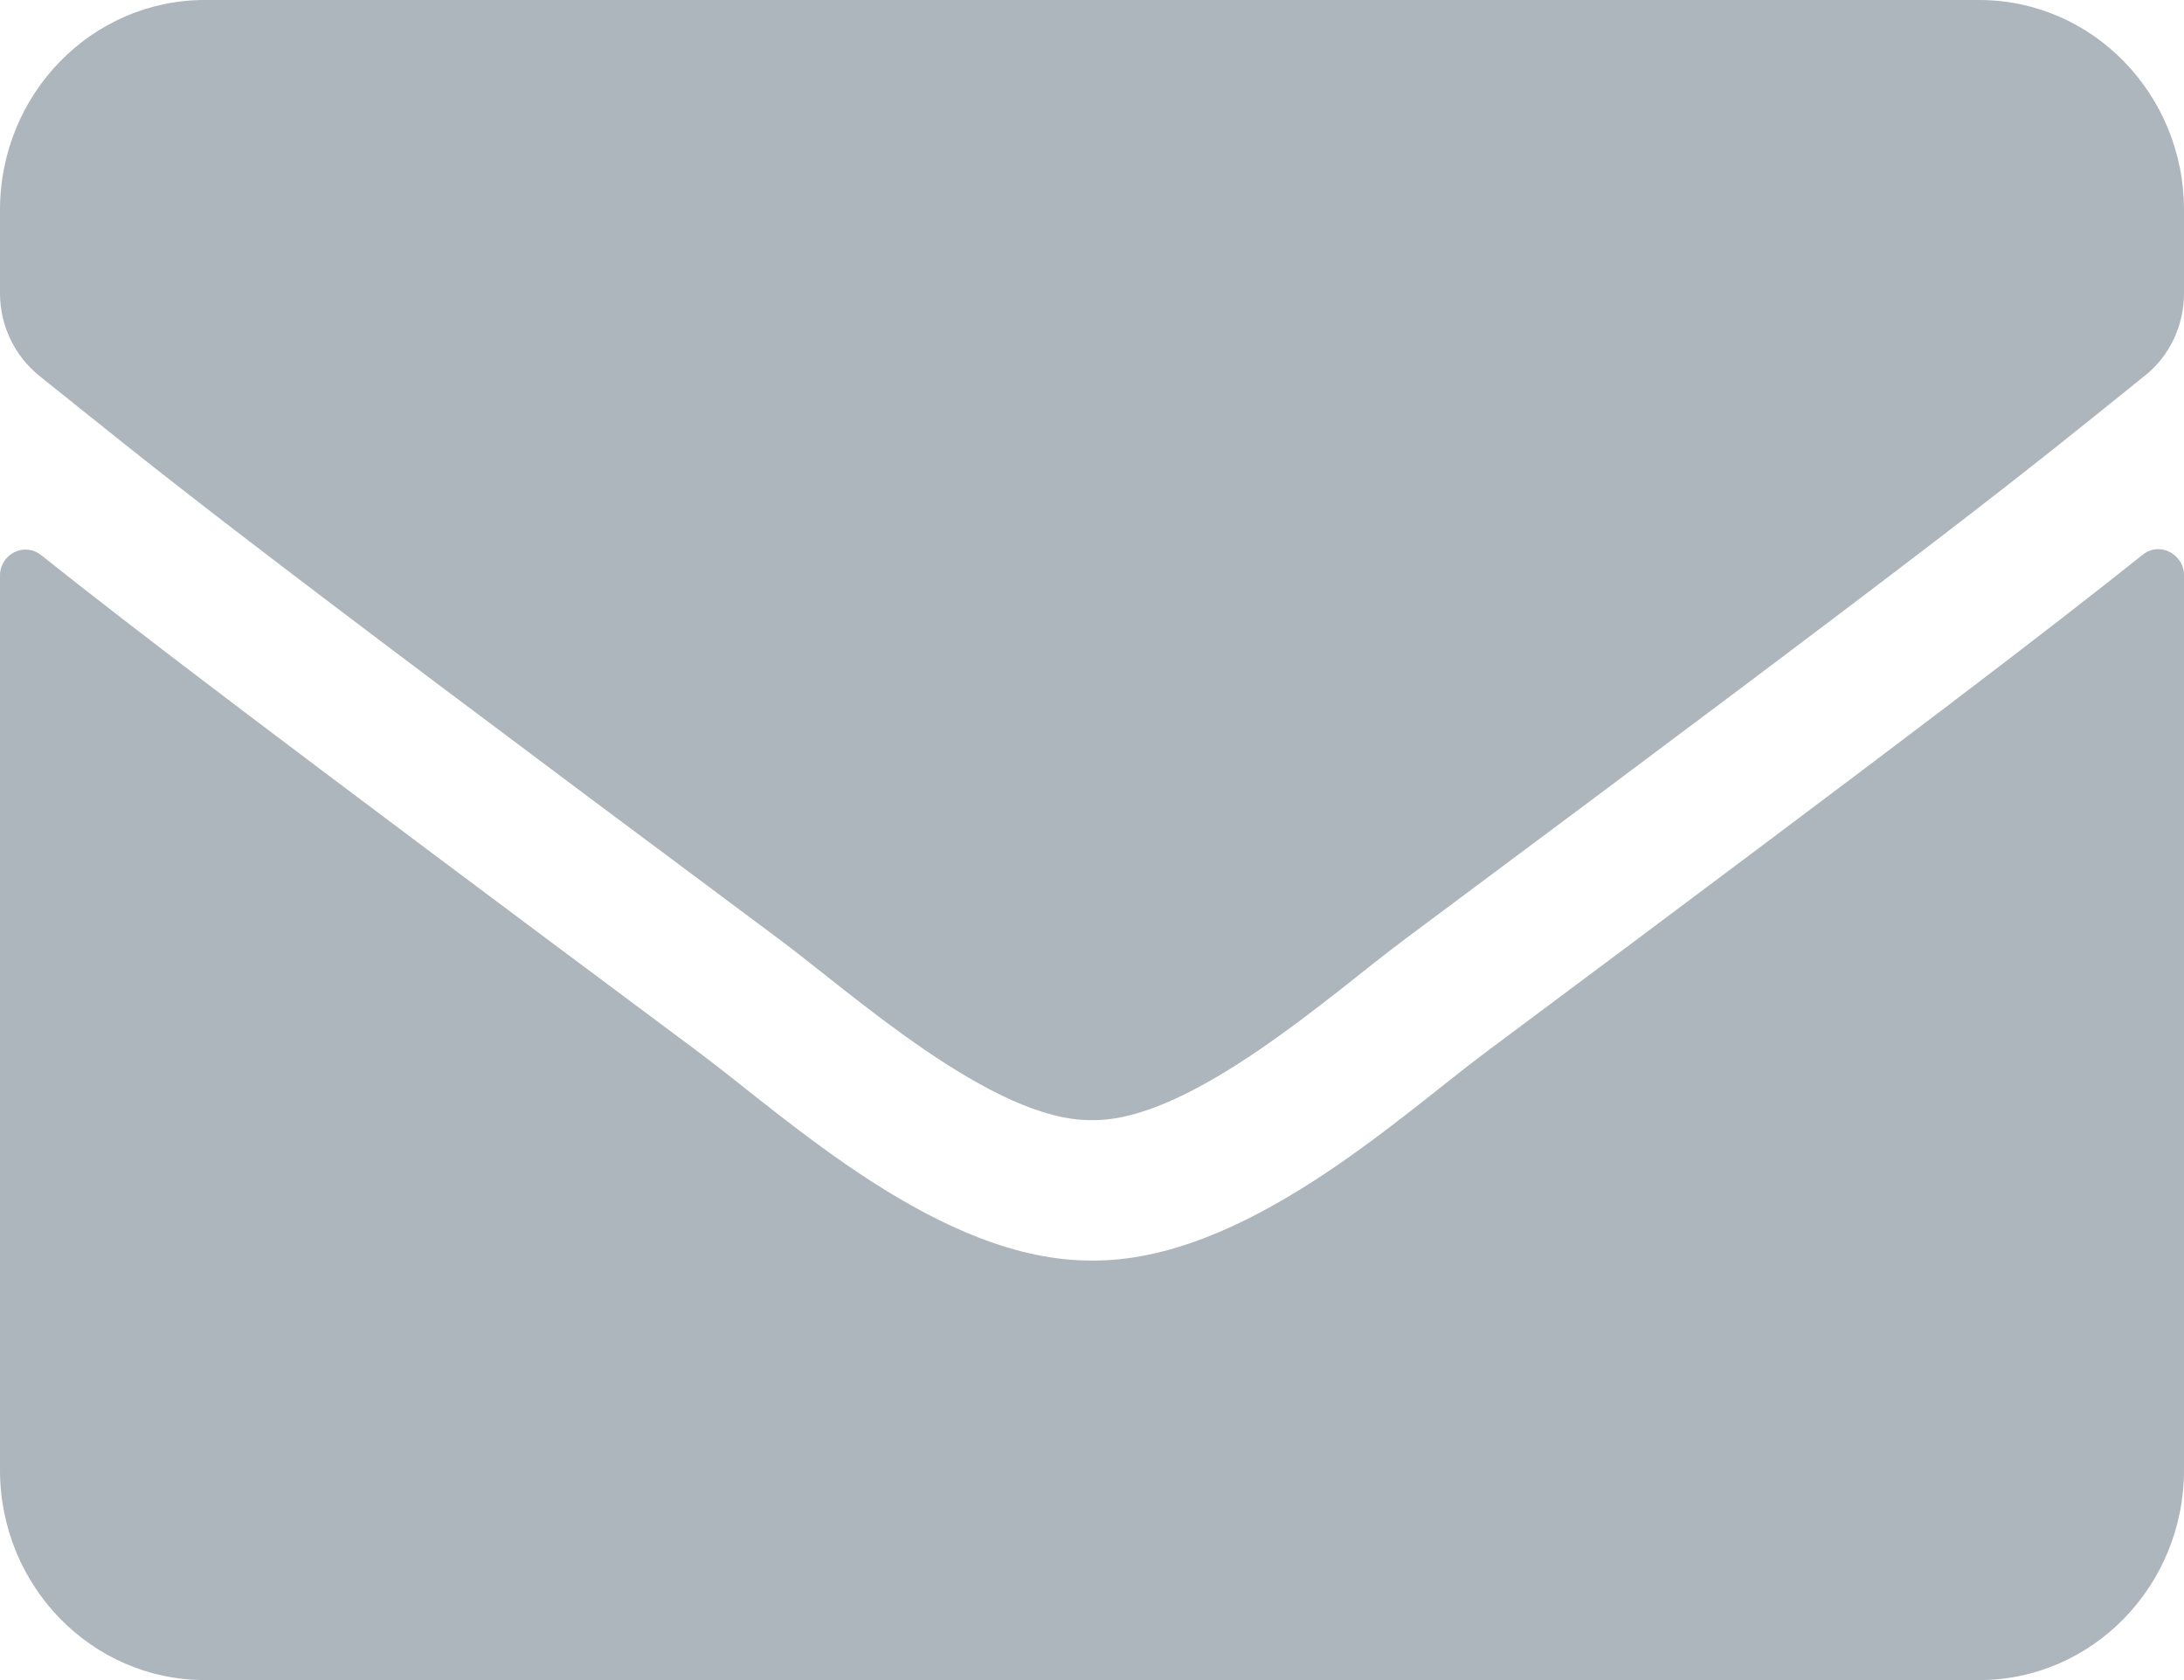 <svg width="13" height="10" viewBox="0 0 13 10" fill="none" xmlns="http://www.w3.org/2000/svg">
<path d="M12.754 3.302C12.853 3.221 13 3.297 13 3.424V8.75C13 9.44 12.454 10 11.781 10H1.219C0.546 10 0 9.44 0 8.75V3.427C0 3.297 0.145 3.224 0.246 3.305C0.815 3.758 1.569 4.333 4.159 6.263C4.695 6.664 5.599 7.508 6.5 7.503C7.406 7.51 8.328 6.648 8.844 6.263C11.433 4.333 12.185 3.755 12.754 3.302ZM6.5 6.667C7.089 6.677 7.937 5.906 8.364 5.589C11.733 3.081 11.989 2.862 12.766 2.237C12.914 2.12 13 1.938 13 1.745V1.25C13 0.56 12.454 0 11.781 0H1.219C0.546 0 0 0.56 0 1.25V1.745C0 1.938 0.086 2.117 0.234 2.237C1.011 2.859 1.267 3.081 4.636 5.589C5.063 5.906 5.911 6.677 6.5 6.667Z" fill="#ADB5BD"/>
</svg>
